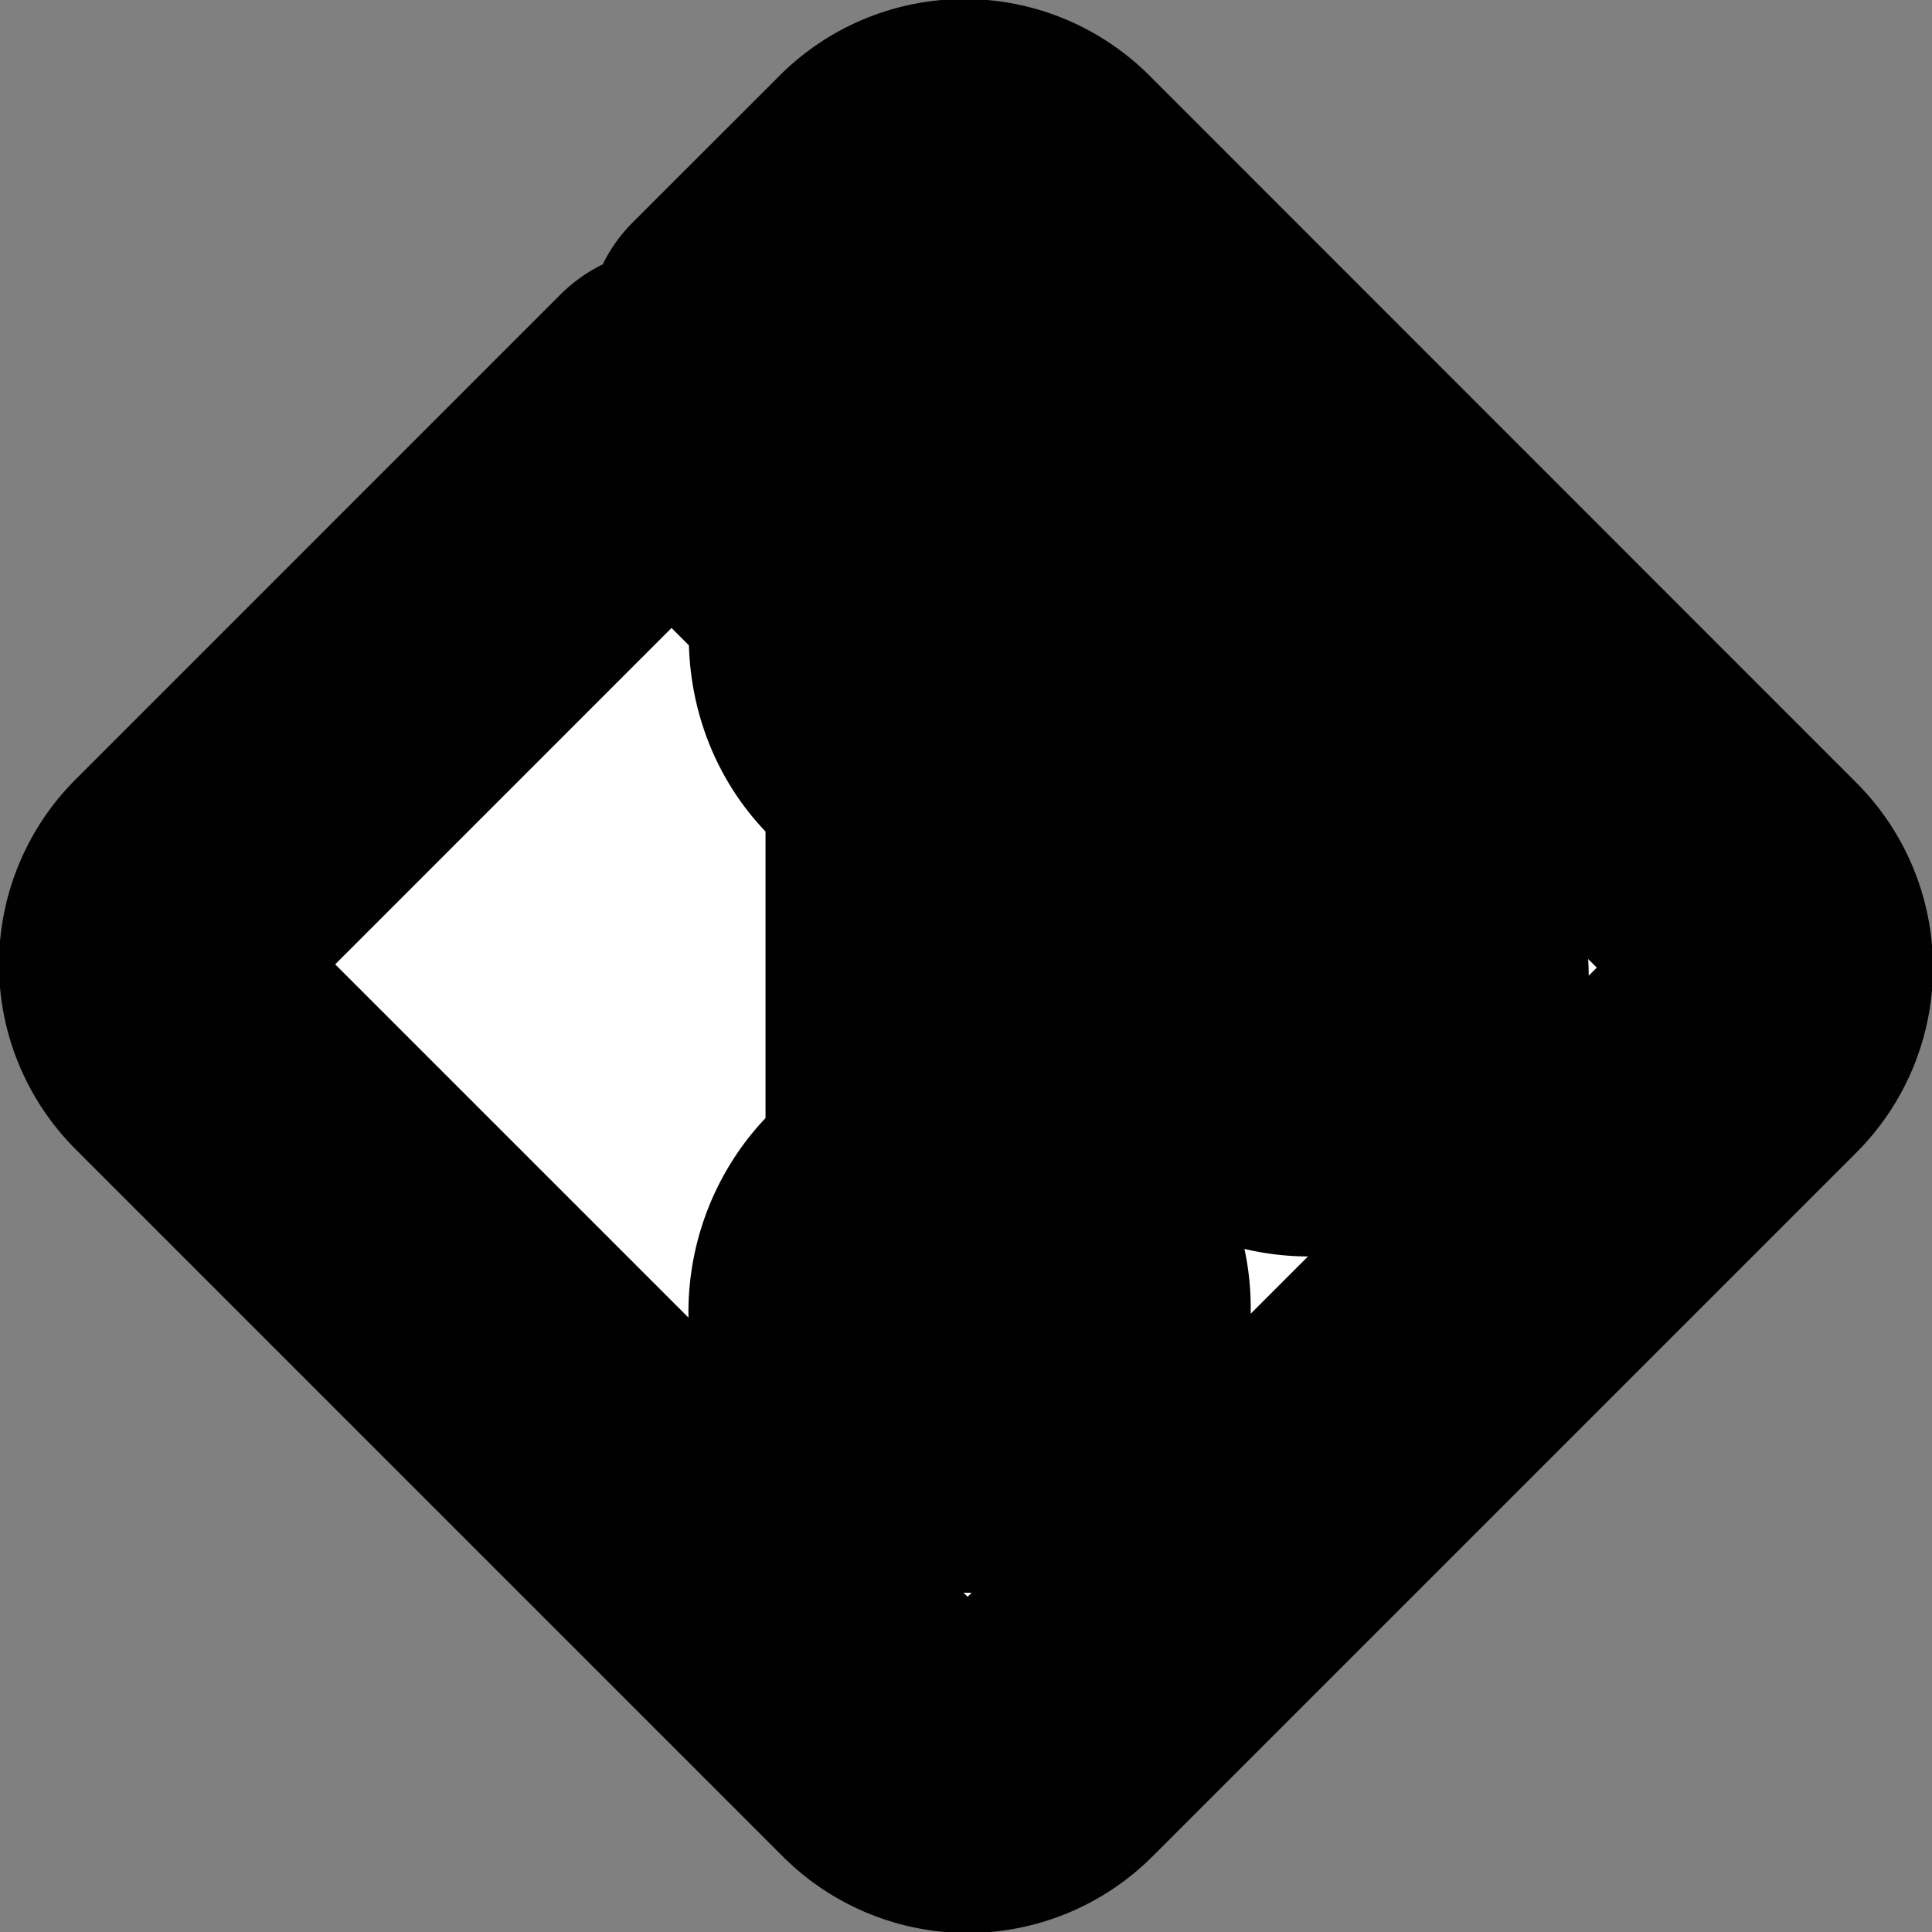 <?xml version="1.0" encoding="UTF-8" standalone="no"?>
<svg
   id="Layer_1"
   data-name="Layer 1"
   viewBox="0 0 50 50"
   version="1.1"
   sodipodi:docname="git.svg"
   width="50"
   height="50"
   inkscape:version="1.1.2 (0a00cf5339, 2022-02-04, custom)"
   xmlns:inkscape="http://www.inkscape.org/namespaces/inkscape"
   xmlns:sodipodi="http://sodipodi.sourceforge.net/DTD/sodipodi-0.dtd"
   xmlns="http://www.w3.org/2000/svg"
   xmlns:svg="http://www.w3.org/2000/svg"
   xmlns:rdf="http://www.w3.org/1999/02/22-rdf-syntax-ns#"
   xmlns:cc="http://creativecommons.org/ns#"
   xmlns:dc="http://purl.org/dc/elements/1.1/">
  <rect x="0" y="0" width="50" height="50" fill="#808080" stroke="none"/>
  <sodipodi:namedview
     id="namedview5369"
     pagecolor="#505050"
     bordercolor="#ffffff"
     borderopacity="1"
     inkscape:pageshadow="0"
     inkscape:pageopacity="0"
     inkscape:pagecheckerboard="1"
     showgrid="false"
     inkscape:zoom="17.012251"
     inkscape:cx="-17.222882"
     inkscape:cy="38.090197"
     inkscape:window-width="3840"
     inkscape:window-height="2083"
     inkscape:window-x="0"
     inkscape:window-y="48"
     inkscape:window-maximized="1"
     inkscape:current-layer="Layer_1" />
  <defs
     id="defs5342">
    <style
       id="style5340">.cls-1{fill:#10aa50;}.cls-2{fill:#b8c4c2;}.cls-3{fill:#12924f;}.cls-4{fill:#21313c;}</style>
    <style
       id="style1482">.cls-1{fill:#1b1b1f;}</style>
  </defs>
  <title
     id="title5344">MongoDB_Logo_FullColorBlack_RGB</title>
  <path
     d="M 45.167,23.133 26.871,4.832 a 2.701,2.701 0 0 0 -3.818,0 l -3.804,3.802 4.82,4.82 c 2.532,-0.855 4.929,1.569 4.06,4.087 l 4.646,4.646 c 3.203,-1.104 5.724,2.9 3.319,5.304 -2.478,2.479 -6.569,-0.269 -5.239,-3.494 l -4.337,-4.331 v 11.401 c 2.367,1.173 2.083,3.916 0.85,5.146 a 3.213,3.213 0 0 1 -4.542,0 c -1.644,-1.647 -1.036,-4.389 1.053,-5.24 V 19.466 C 21.931,18.67 21.575,16.59 22.133,15.255 L 17.381,10.498 4.832,23.048 a 2.7,2.7 0 0 0 0,3.818 L 23.134,45.168 a 2.7,2.7 0 0 0 3.817,0 L 45.167,26.952 a 2.7,2.7 0 0 0 0,-3.818 z"
     id="path12388"
     style="stroke:#010101;stroke-width:8.135;stroke-linecap:round;stroke-linejoin:round;stroke-miterlimit:4;stroke-dasharray:none;stroke-opacity:1;paint-order:stroke fill markers;fill:#ffffff;fill-opacity:1" />
</svg>
